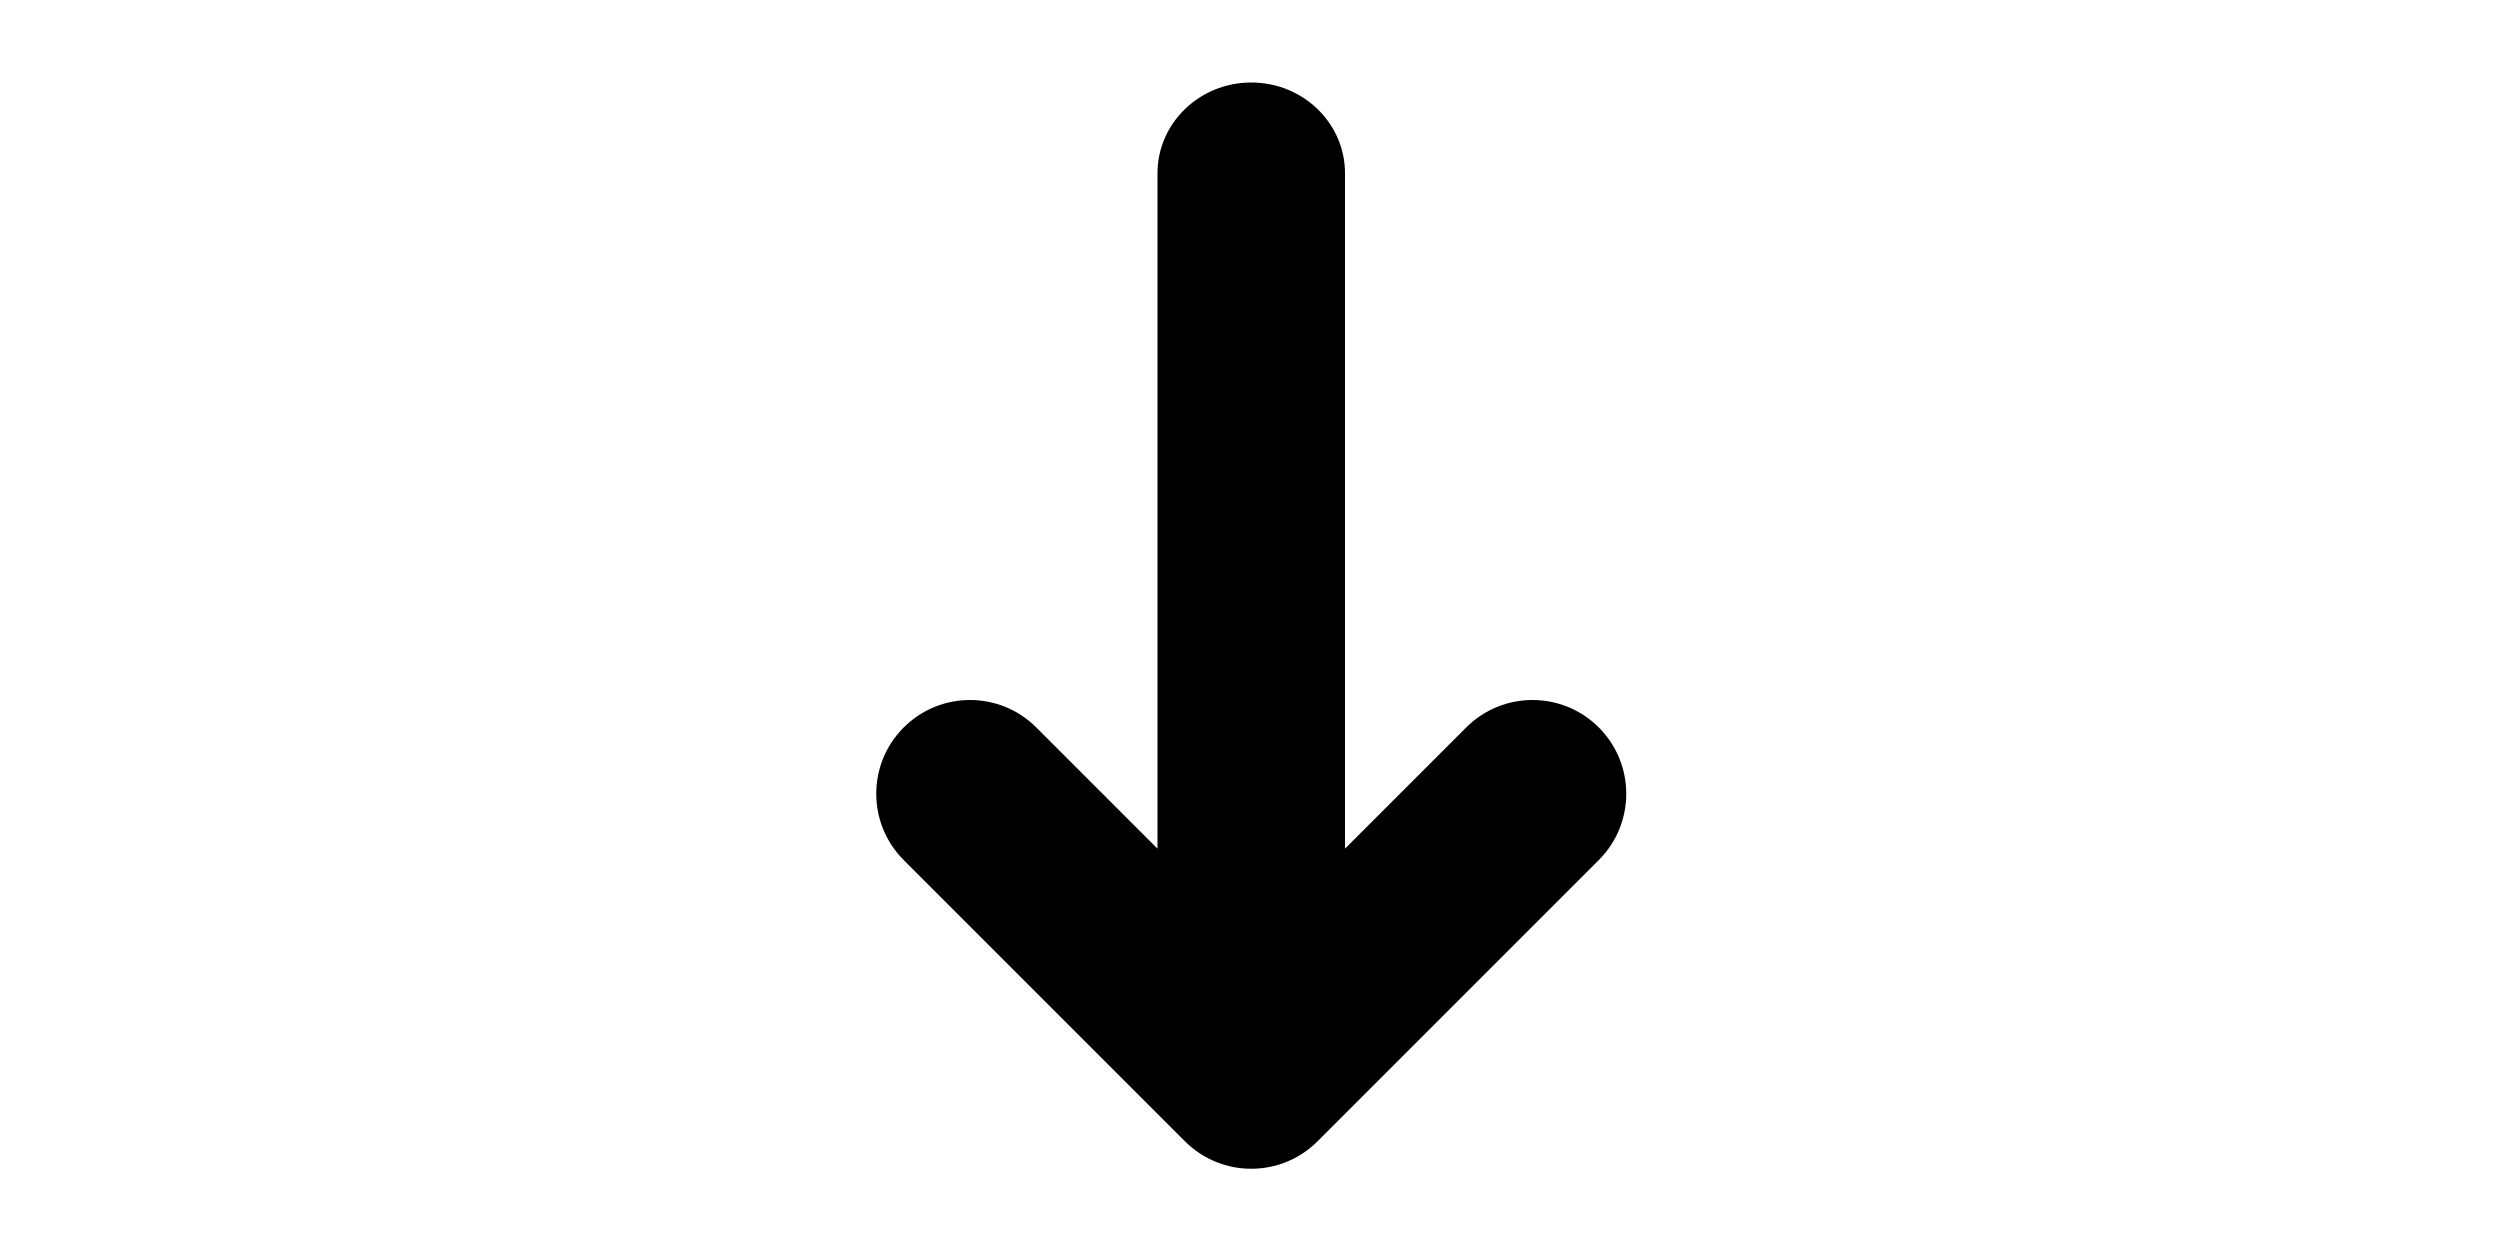 <svg width="1000" height="500" viewBox="0 0 1000 500" fill="none" xmlns="http://www.w3.org/2000/svg">
<g id="F1941&#9;NI">
<rect width="1000" height="500" fill="white"/>
<path id="Union" d="M538 69.293C538 49.249 521.211 33 500.5 33C479.789 33 463 49.249 463 69.293V339.467L414.517 290.983C399.872 276.339 376.128 276.339 361.483 290.983C346.839 305.628 346.839 329.372 361.483 344.017L473.983 456.517C488.628 471.161 512.372 471.161 527.017 456.517L639.517 344.017C654.161 329.372 654.161 305.628 639.517 290.983C624.872 276.339 601.128 276.339 586.483 290.983L538 339.467V69.293Z" fill="black"/>
</g>
</svg>

